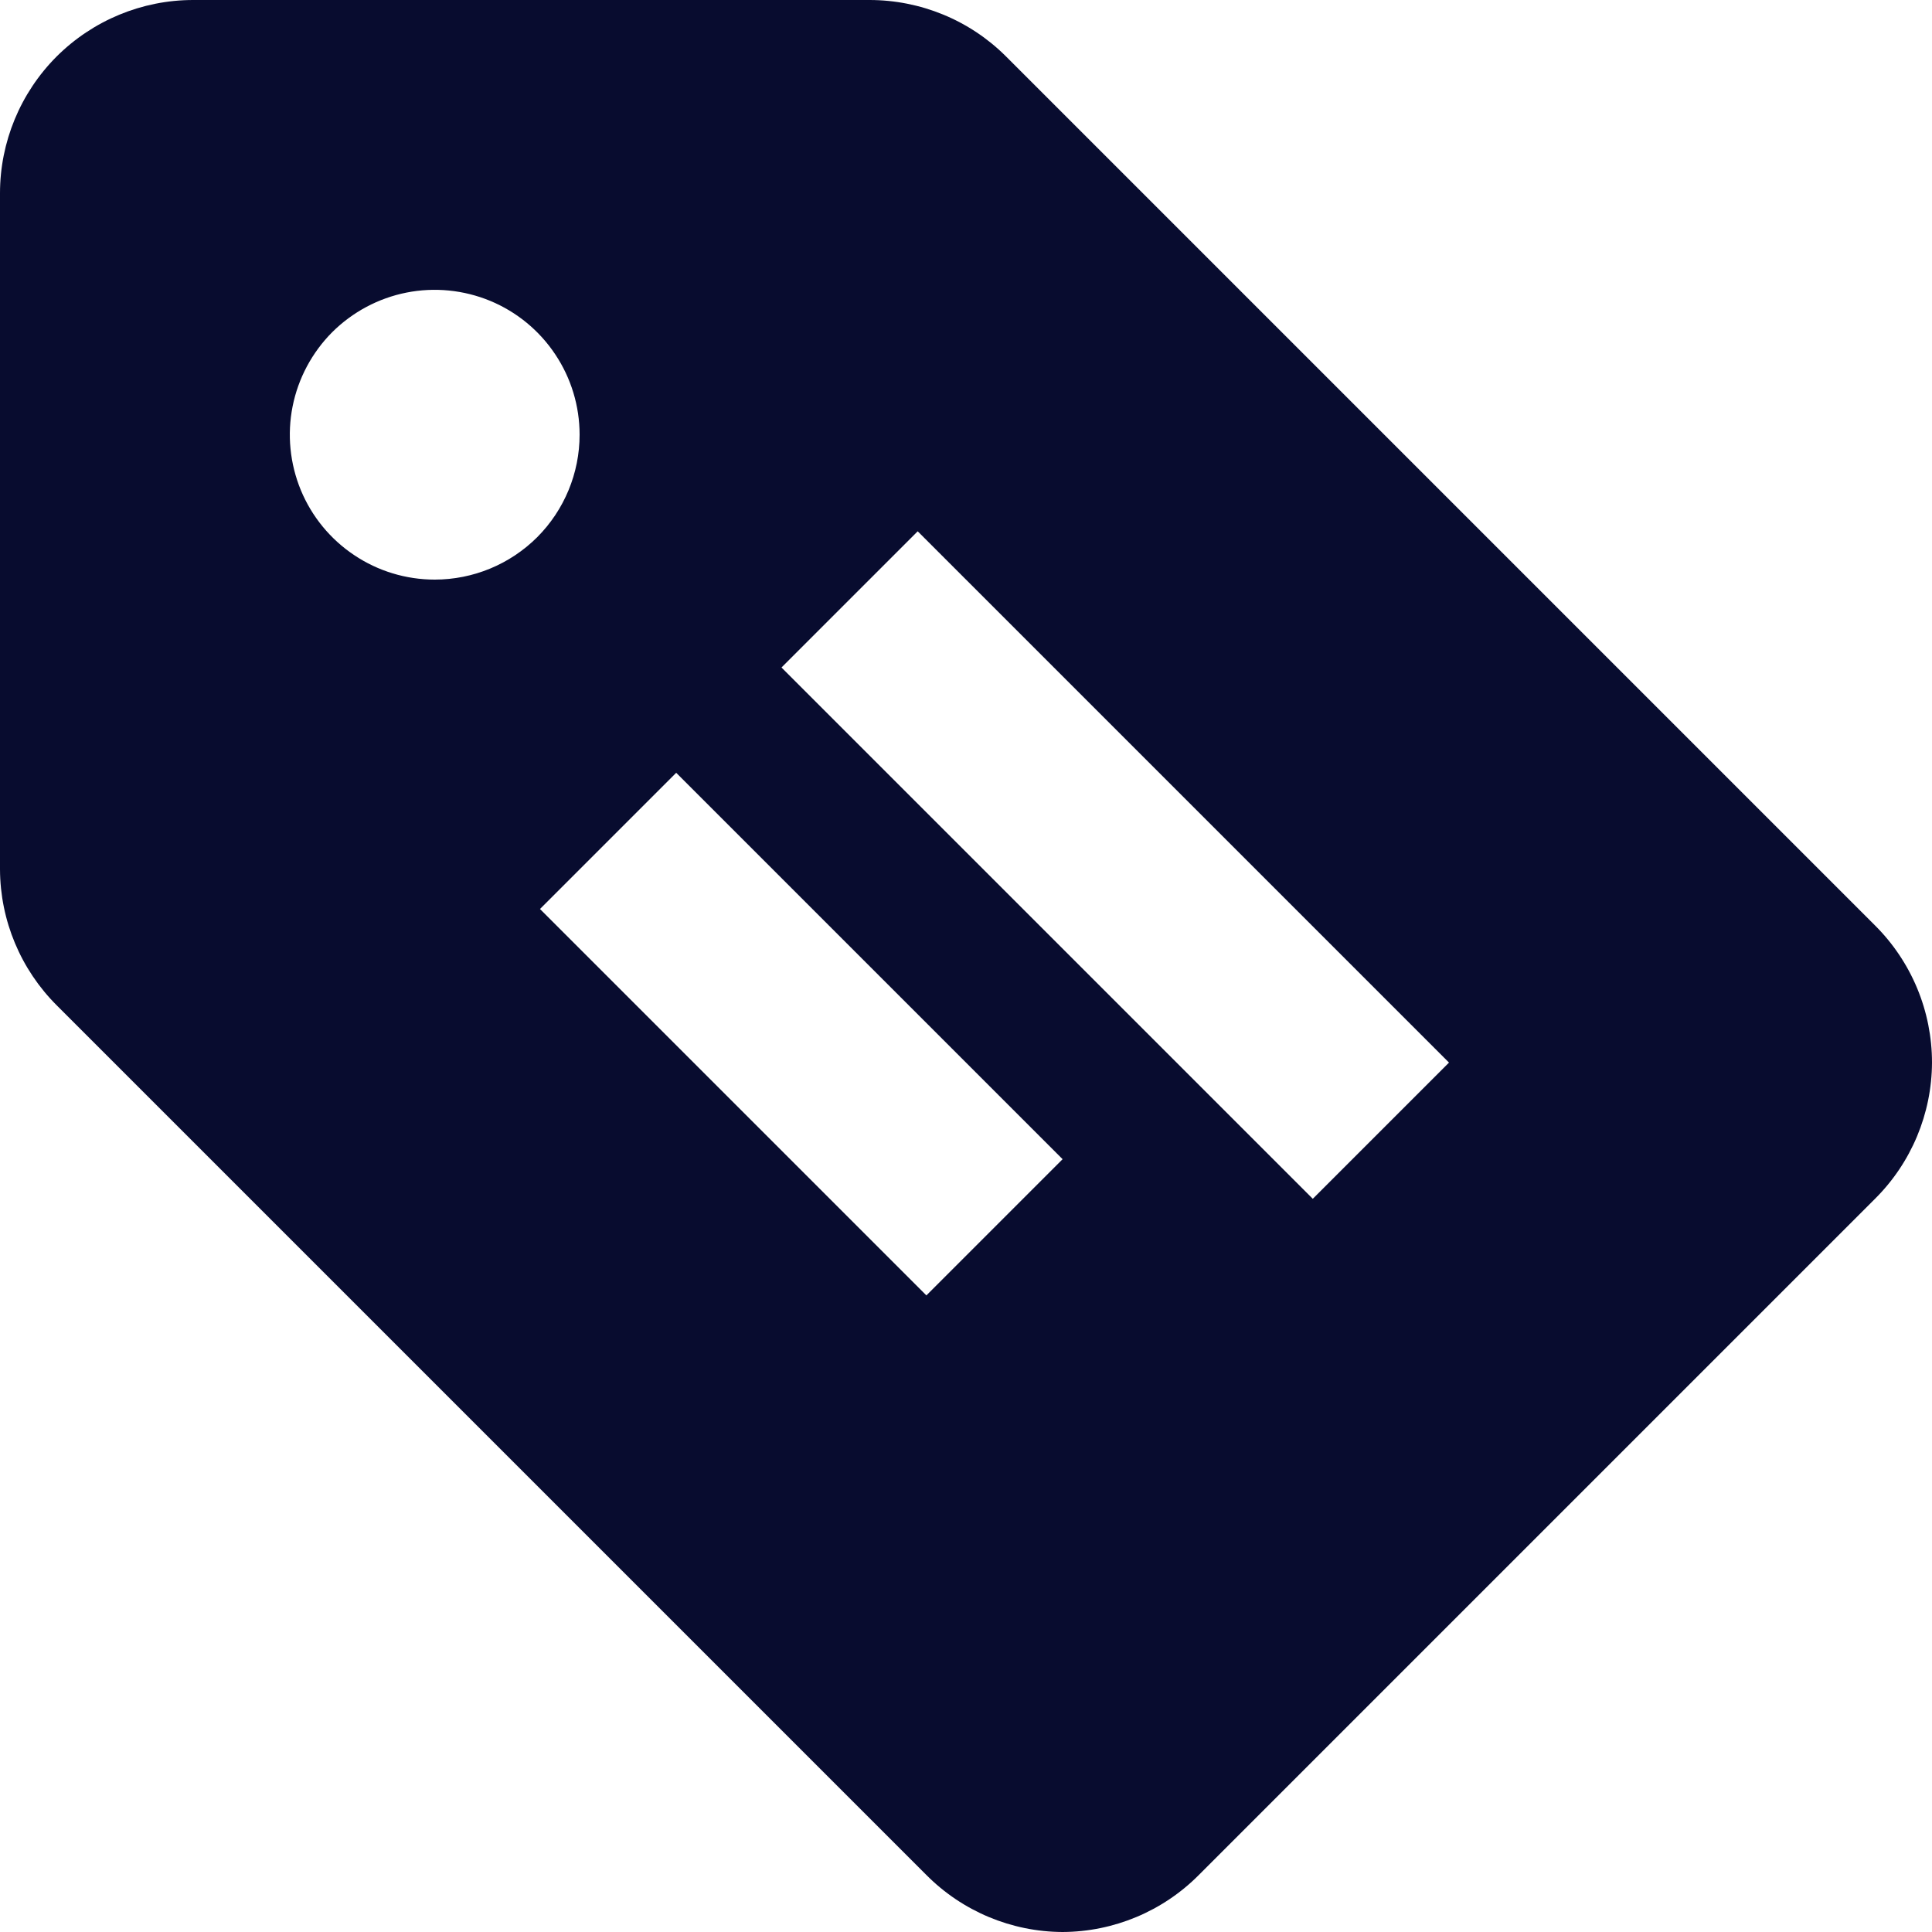 <svg width="18" height="18" viewBox="0 0 18 18" fill="none" xmlns="http://www.w3.org/2000/svg">
<path d="M17.469 8.622L9.369 0.522C9.032 0.187 8.575 -0 8.1 5.73941e-07H1.8C1.323 5.73941e-07 0.865 0.19 0.527 0.527C0.19 0.865 0 1.323 0 1.8V8.1C0.002 8.577 0.193 9.033 0.531 9.369L8.631 17.469C8.967 17.807 9.423 17.998 9.9 18C10.377 17.998 10.833 17.807 11.169 17.469L17.469 11.169C17.807 10.833 17.998 10.377 18 9.9C18 9.662 17.953 9.427 17.862 9.208C17.771 8.989 17.637 8.789 17.469 8.622ZM4.05 5.4C3.783 5.4 3.522 5.321 3.3 5.172C3.078 5.024 2.905 4.813 2.803 4.567C2.701 4.32 2.674 4.048 2.726 3.787C2.778 3.525 2.907 3.284 3.095 3.095C3.284 2.907 3.525 2.778 3.787 2.726C4.048 2.674 4.32 2.701 4.567 2.803C4.813 2.905 5.024 3.078 5.172 3.3C5.321 3.522 5.4 3.783 5.4 4.05C5.4 4.408 5.258 4.751 5.005 5.005C4.751 5.258 4.408 5.4 4.05 5.4ZM8.631 12.069L5.031 8.469L6.3 7.2L9.9 10.8M12.231 11.169L7.281 6.219L8.55 4.95L13.5 9.9L12.231 11.169Z" fill="#080C2F"/>
</svg>
